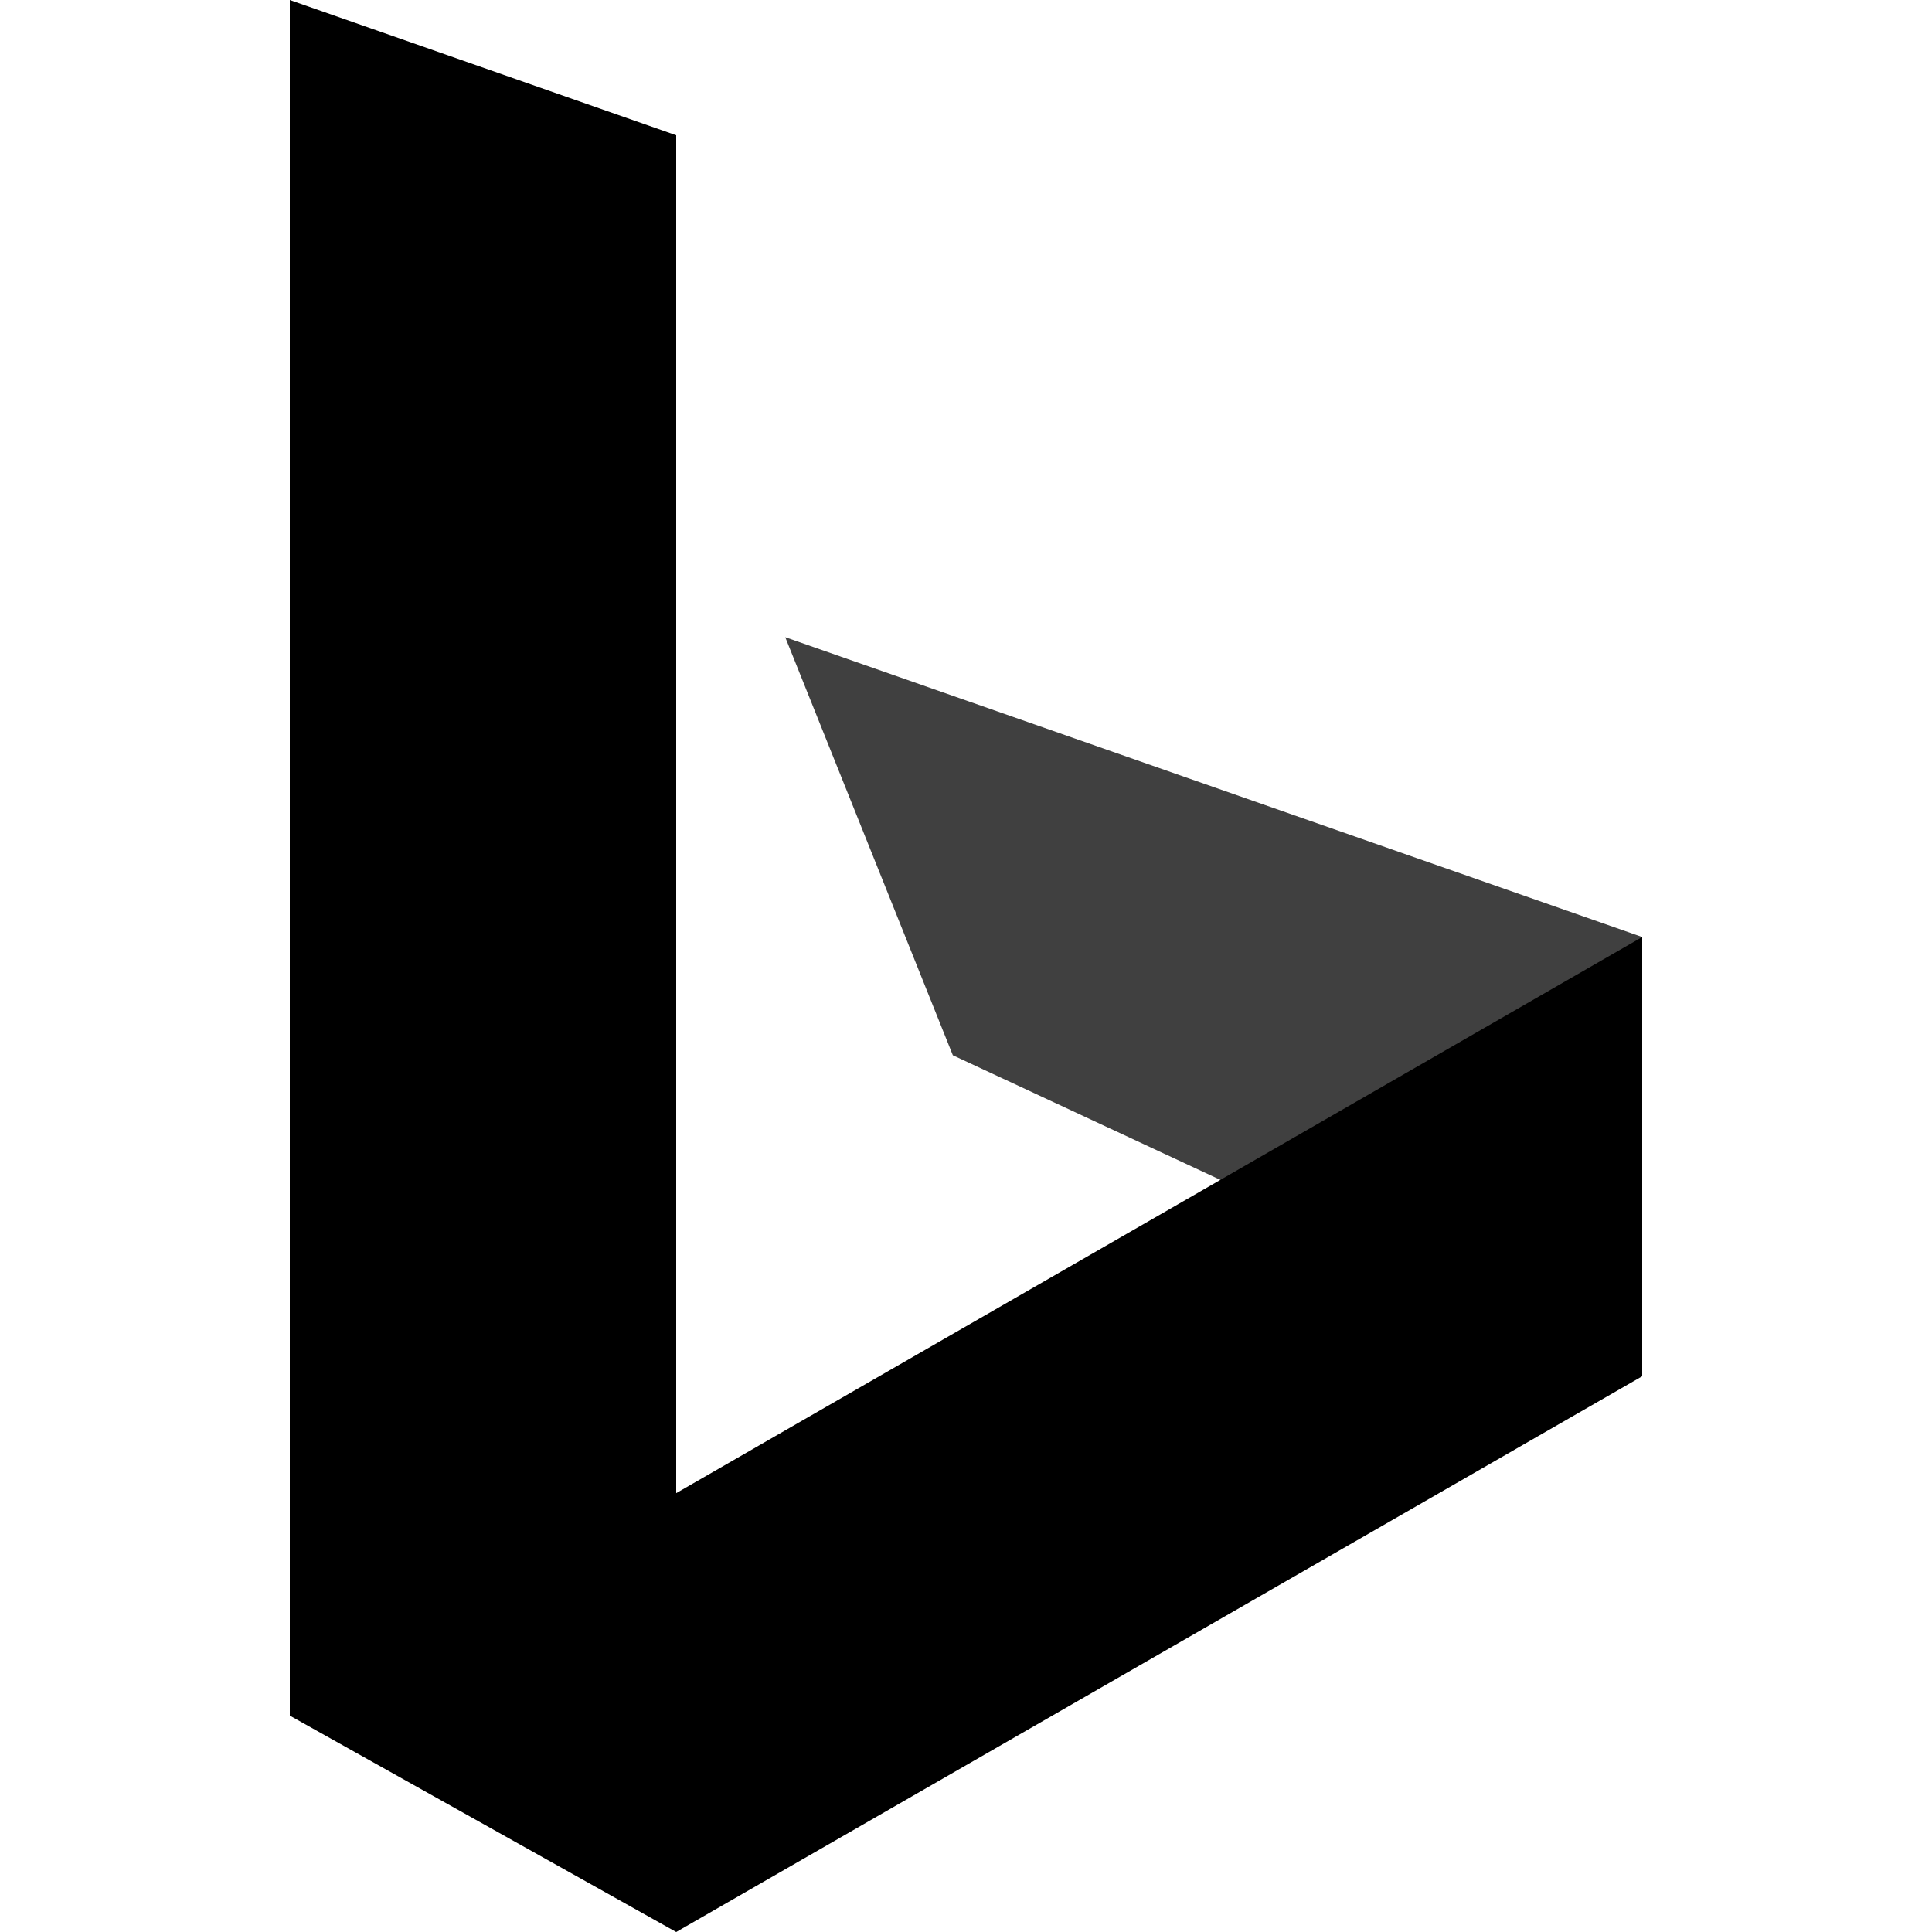 <svg id="vector" xmlns="http://www.w3.org/2000/svg" width="72" height="72" viewBox="0 0 72 72"><path fill="#000" d="M61.2,51.289l0,-16.369l-31.936,-11.174l6.246,15.581l9.972,4.644z" fill-opacity="0.75" id="path_0"/><path fill="#000" d="M45.482,43.97l-20.282,11.675l0,-50.605l-14.4,-5.04l0,63.936l14.4,8.064l36,-20.711l0,-16.369z" id="path_1"/></svg>